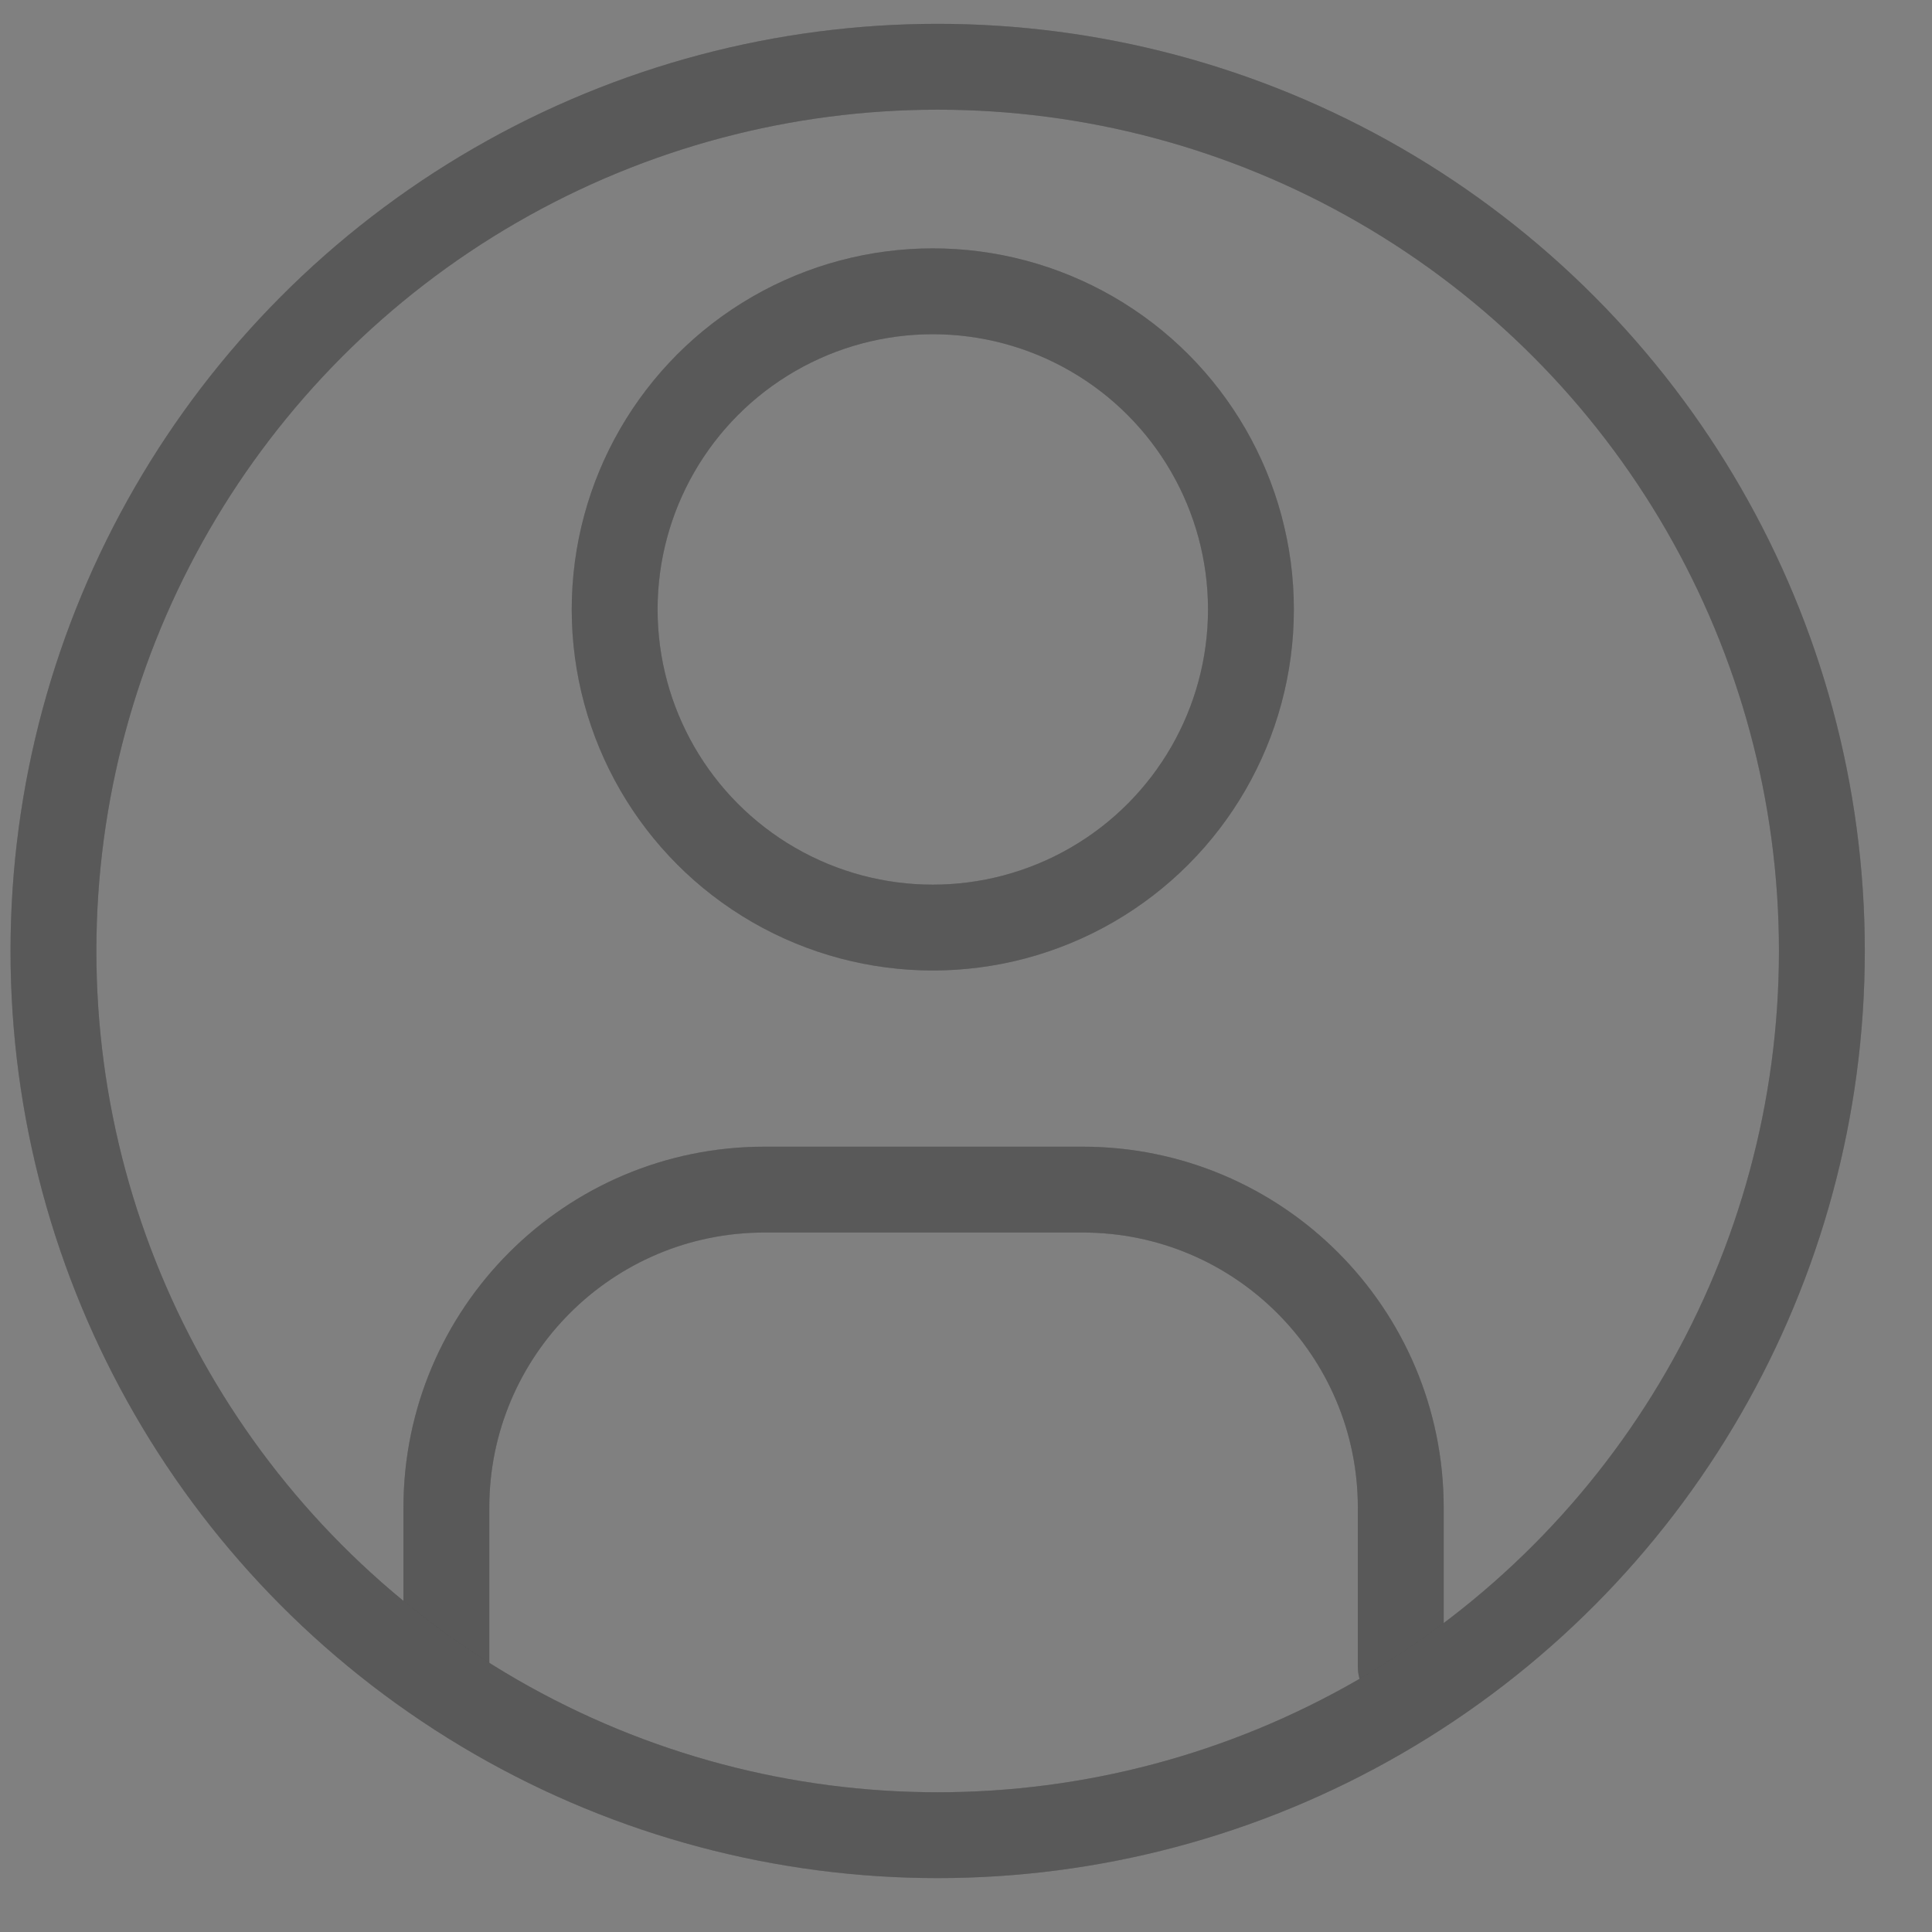 <svg width="27" height="27" viewBox="0 0 27 27" fill="none" xmlns="http://www.w3.org/2000/svg">
<rect x="0" y="0" width="27" height="27" fill="#808080" stroke="none"/>
<circle cx="13.036" cy="8.517" r="4.446" stroke="#303030" stroke-width="1.2" stroke-linecap="round" stroke-linejoin="round"/>
<circle cx="13.036" cy="8.517" r="4.446" stroke="white" stroke-opacity="0.2" stroke-width="1.2" stroke-linecap="round" stroke-linejoin="round"/>
<path d="M6.238 23.294V21.071C6.238 18.615 8.229 16.625 10.684 16.625H15.13C17.586 16.625 19.576 18.615 19.576 21.071V23.294" stroke="#303030" stroke-width="1.2" stroke-linecap="round" stroke-linejoin="round"/>
<path d="M6.238 23.294V21.071C6.238 18.615 8.229 16.625 10.684 16.625H15.13C17.586 16.625 19.576 18.615 19.576 21.071V23.294" stroke="white" stroke-opacity="0.2" stroke-width="1.2" stroke-linecap="round" stroke-linejoin="round"/>
<circle cx="13.104" cy="13.29" r="12.357" stroke="#303030" stroke-width="1.2" stroke-linecap="round" stroke-linejoin="round"/>
<circle cx="13.104" cy="13.29" r="12.357" stroke="white" stroke-opacity="0.2" stroke-width="1.2" stroke-linecap="round" stroke-linejoin="round"/>
</svg>
